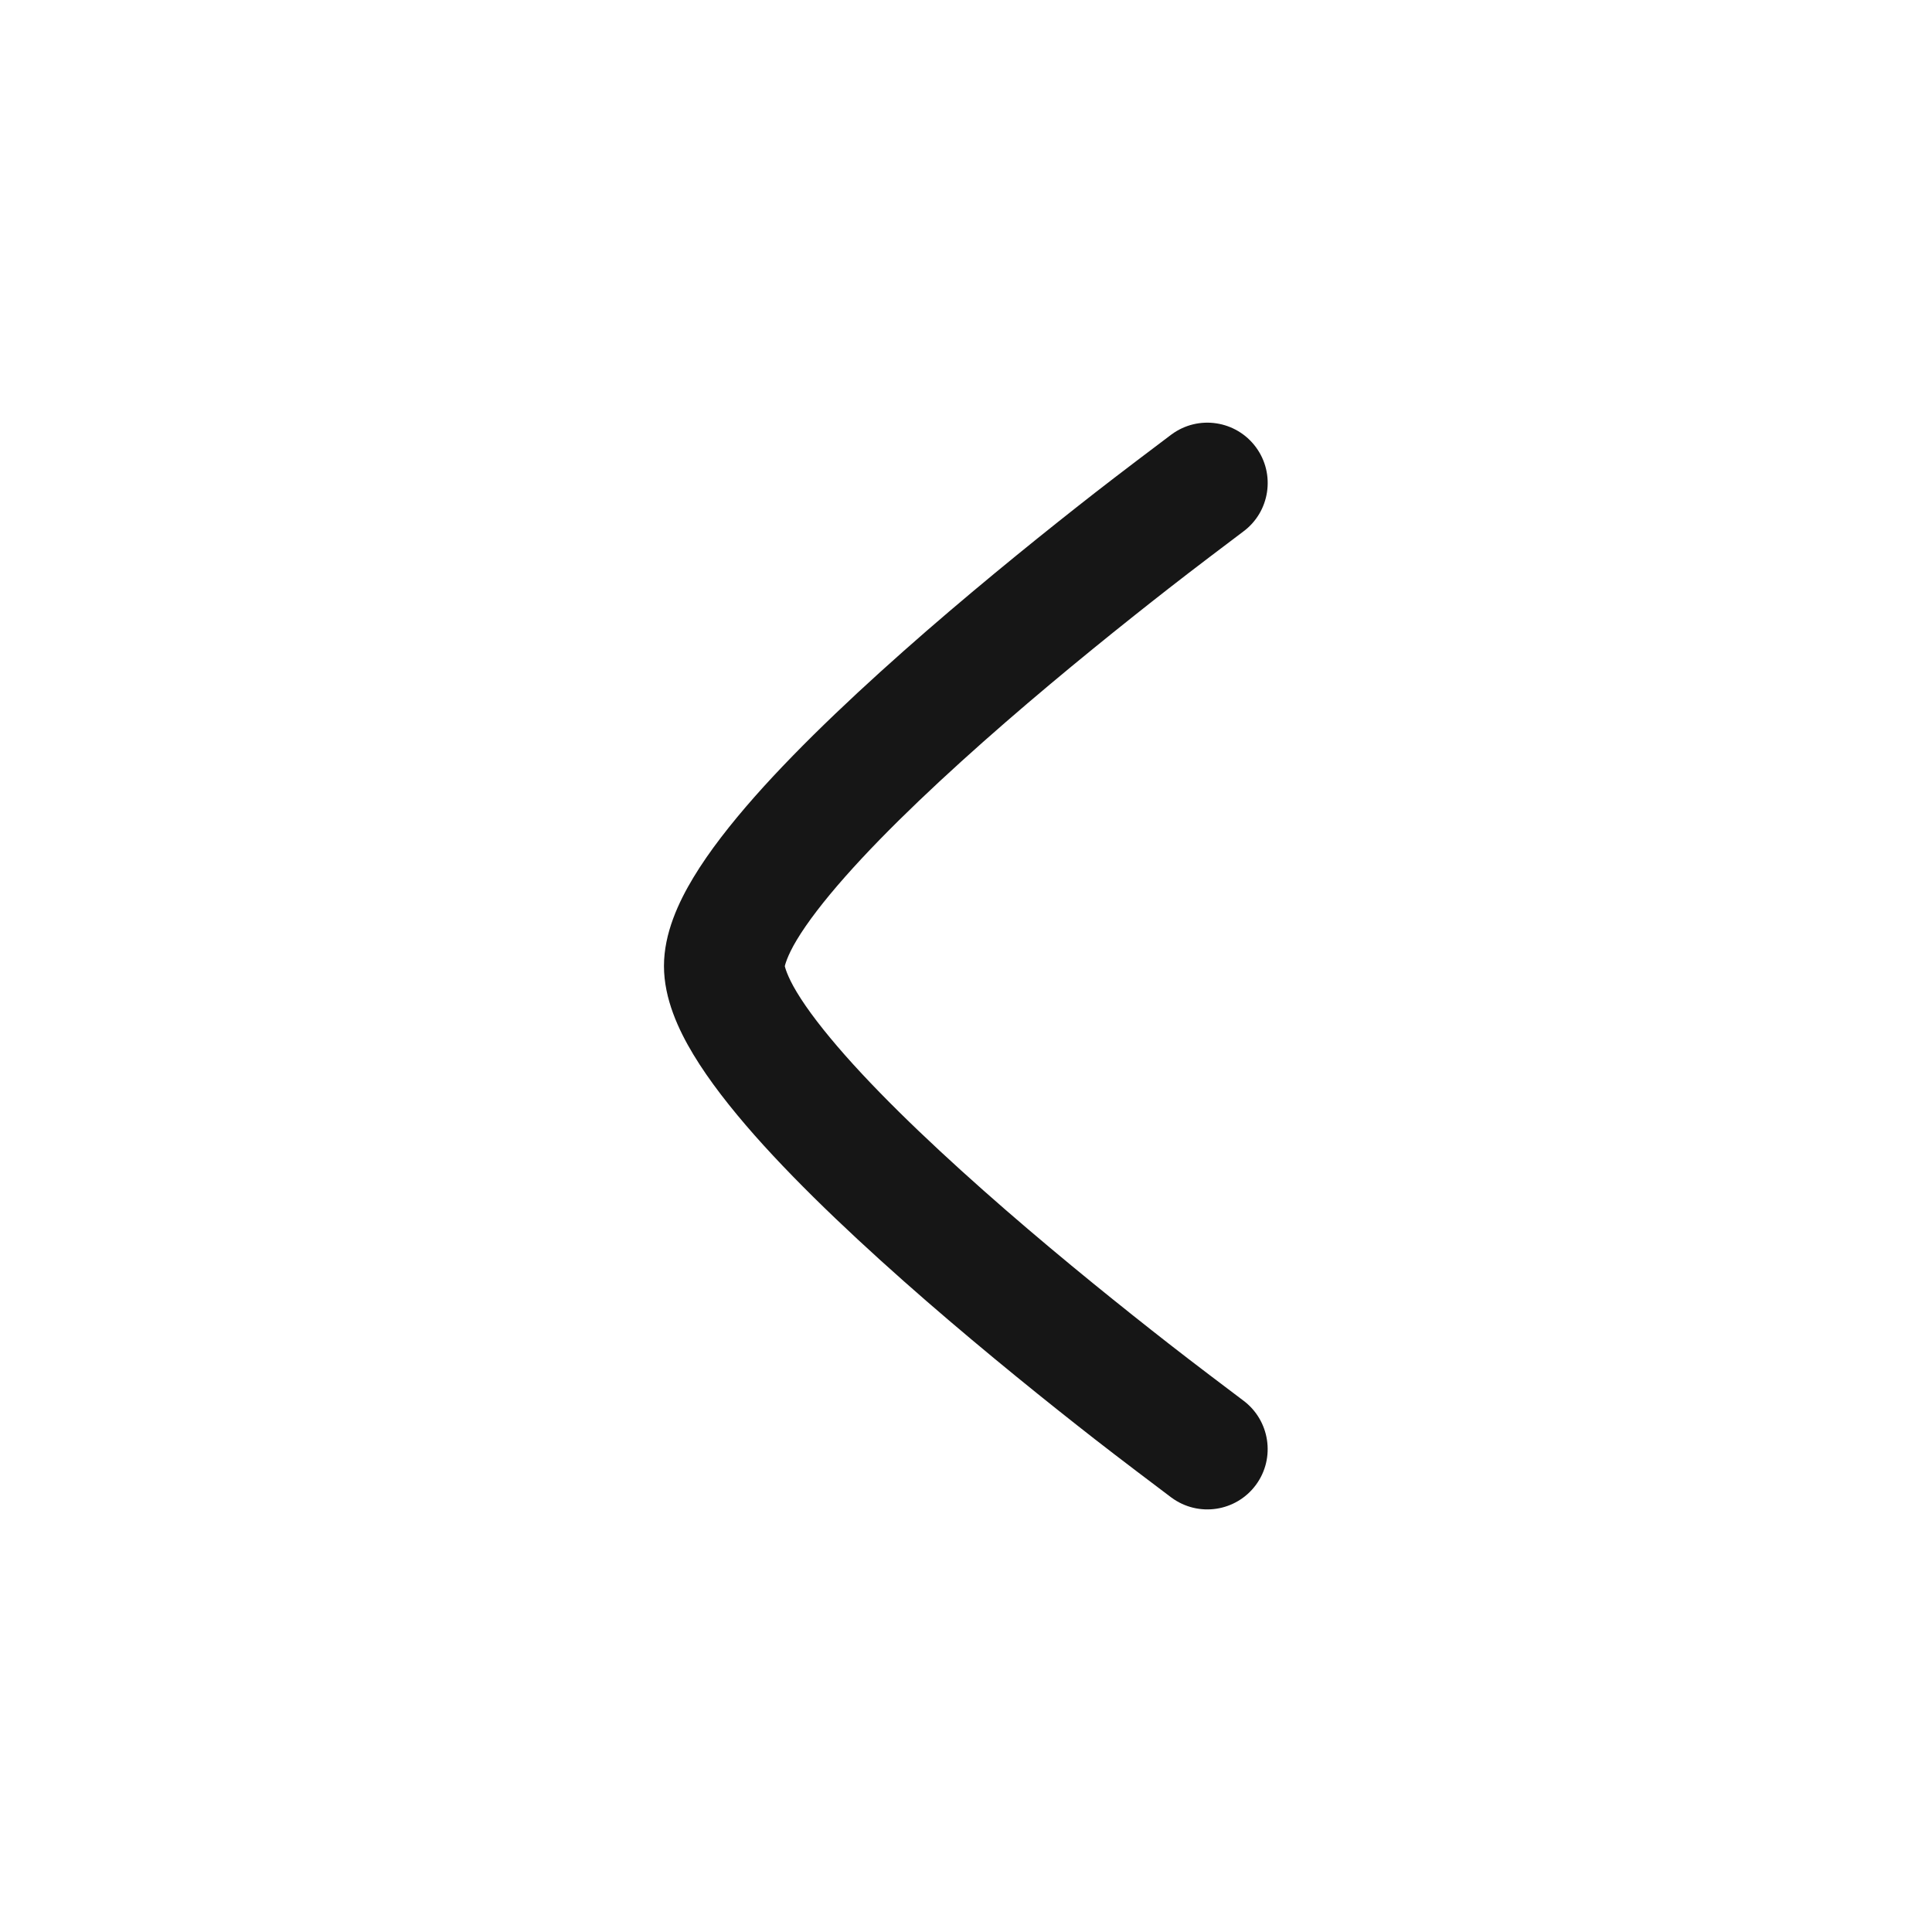 <svg width="24" height="24" viewBox="0 0 24 24" fill="none" xmlns="http://www.w3.org/2000/svg">
<path d="M15.443 6.604C15.281 6.726 14.799 7.09 14.522 7.307C13.966 7.741 13.226 8.334 12.489 8.974C11.749 9.617 11.028 10.292 10.497 10.893C10.232 11.193 10.029 11.458 9.898 11.676C9.774 11.881 9.749 12.002 9.749 12.002C9.749 12.002 9.774 12.12 9.898 12.325C10.029 12.543 10.232 12.807 10.497 13.108C11.028 13.709 11.749 14.384 12.489 15.027C13.226 15.667 13.966 16.26 14.522 16.694C14.799 16.911 15.28 17.274 15.442 17.396C15.775 17.642 15.847 18.112 15.602 18.445C15.356 18.779 14.887 18.85 14.553 18.604L14.55 18.602C14.381 18.475 13.882 18.098 13.599 17.877C13.03 17.433 12.269 16.822 11.506 16.16C10.747 15.5 9.968 14.775 9.373 14.102C9.077 13.766 8.81 13.426 8.613 13.099C8.429 12.794 8.248 12.407 8.248 12C8.248 11.594 8.429 11.207 8.613 10.902C8.81 10.575 9.077 10.235 9.373 9.899C9.968 9.226 10.747 8.501 11.506 7.841C12.269 7.179 13.03 6.568 13.599 6.124C13.882 5.903 14.381 5.526 14.55 5.399L14.553 5.397C14.886 5.151 15.356 5.222 15.602 5.556C15.847 5.889 15.776 6.359 15.443 6.604Z" fill="#161616"/>
</svg>
